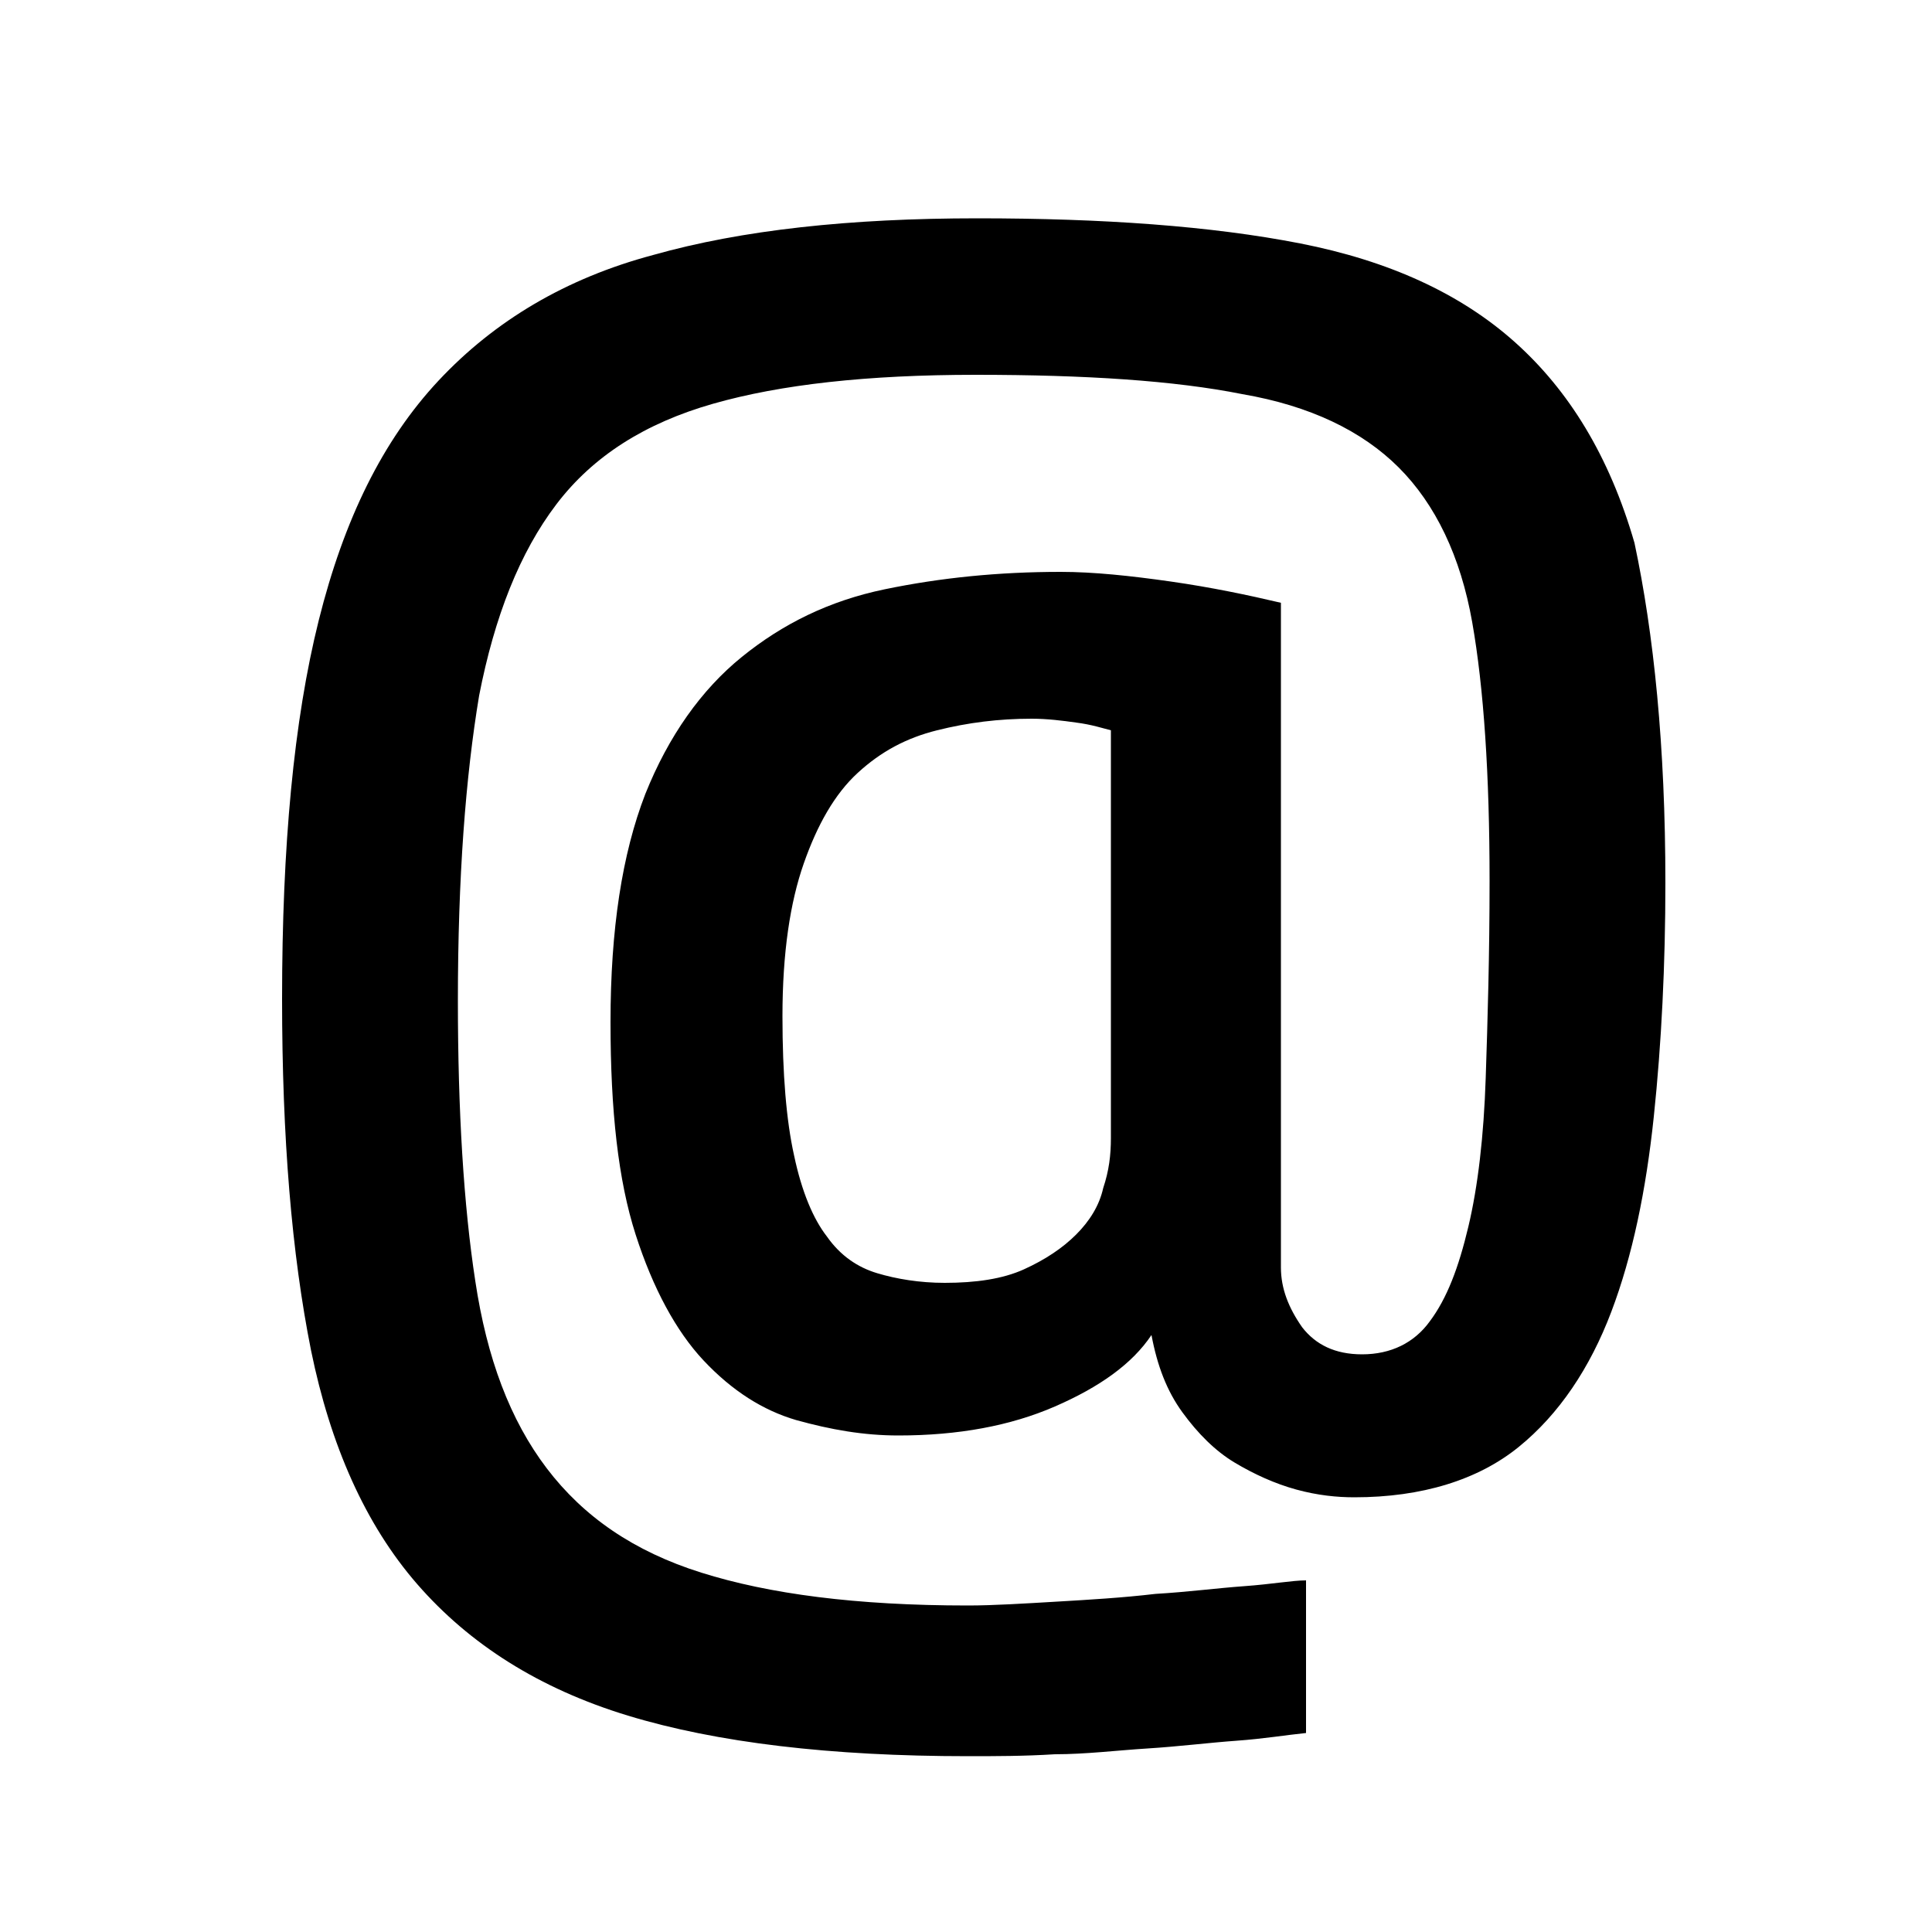 
<svg version="1.1" id="Layer_1" xmlns="http://www.w3.org/2000/svg" xmlns:xlink="http://www.w3.org/1999/xlink" x="0px" y="0px"
	 viewBox="0 0 100 100" style="enable-background:new 0 0 100 100;" xml:space="preserve">
<g>
	<path d="M86.2,45.7c0,4.2-0.2,8.3-0.6,12.1c-0.4,3.8-1.1,7.2-2.2,10.1s-2.7,5.3-4.8,7c-2.1,1.7-5,2.6-8.5,2.6c-0.9,0-1.9-0.1-3-0.4
		s-2.2-0.8-3.2-1.4c-1-0.6-1.9-1.5-2.7-2.6s-1.3-2.4-1.6-4c-1,1.5-2.7,2.7-5,3.7s-5,1.5-8.1,1.5c-1.8,0-3.5-0.3-5.3-0.8
		c-1.7-0.5-3.3-1.5-4.8-3.1c-1.4-1.5-2.6-3.7-3.5-6.5c-0.9-2.8-1.3-6.4-1.3-11c0-4.8,0.6-8.7,1.8-11.8c1.2-3,2.9-5.4,5-7.1
		c2.1-1.7,4.5-2.9,7.4-3.5s5.9-0.9,9.1-0.9c1.7,0,3.6,0.2,5.7,0.5c2.1,0.3,4,0.7,5.7,1.1v34.4c0,1.1,0.4,2.1,1.1,3.1
		c0.7,0.9,1.7,1.4,3.1,1.4c1.5,0,2.7-0.6,3.5-1.7c0.9-1.2,1.5-2.8,2-4.9s0.8-4.7,0.9-7.7s0.2-6.4,0.2-10.2c0-5.5-0.3-10-0.9-13.4
		s-1.9-6.1-3.8-8s-4.6-3.2-8.1-3.8c-3.5-0.7-8.1-1-13.8-1c-5.6,0-10.1,0.5-13.6,1.5s-6.2,2.7-8.1,5.2s-3.2,5.8-4,9.9
		c-0.7,4.2-1.1,9.4-1.1,15.8c0,5.7,0.3,10.6,0.9,14.5c0.6,4,1.8,7.2,3.7,9.7c1.9,2.5,4.5,4.3,8,5.4s8,1.7,13.8,1.7
		c1.3,0,2.9-0.1,4.6-0.2c1.7-0.1,3.4-0.2,5.1-0.4c1.7-0.1,3.2-0.3,4.6-0.4s2.5-0.3,3.2-0.3v7.9c-1,0.1-2.2,0.3-3.6,0.4
		s-3,0.3-4.6,0.4s-3.2,0.3-4.8,0.3c-1.6,0.1-3.1,0.1-4.5,0.1c-7.1,0-13-0.7-17.6-2.1s-8.2-3.7-10.9-6.8s-4.5-7.2-5.5-12.1
		c-1-5-1.5-11-1.5-18.2c0-7.9,0.6-14.4,1.9-19.6s3.3-9.3,6.2-12.4s6.6-5.3,11.1-6.5c4.6-1.3,10.2-1.9,16.8-1.9
		c6.5,0,12.1,0.4,16.7,1.3c4.6,0.9,8.3,2.6,11.1,5.1c2.8,2.5,4.9,5.9,6.2,10.4C85.6,32.8,86.2,38.6,86.2,45.7z M57.5,37.8
		c-0.4-0.1-1-0.3-1.8-0.4c-0.7-0.1-1.5-0.2-2.3-0.2c-1.7,0-3.3,0.2-4.9,0.6c-1.6,0.4-2.9,1.1-4.1,2.2c-1.2,1.1-2.1,2.7-2.8,4.7
		s-1.1,4.6-1.1,7.9c0,3,0.2,5.4,0.6,7.2c0.4,1.9,1,3.3,1.7,4.2c0.7,1,1.6,1.6,2.6,1.9s2.2,0.5,3.5,0.5c1.6,0,3-0.2,4.1-0.7
		s2-1.1,2.7-1.8s1.2-1.5,1.4-2.4c0.3-0.9,0.4-1.7,0.4-2.6C57.5,58.9,57.5,37.8,57.5,37.8z"/>
</g>
</svg>
